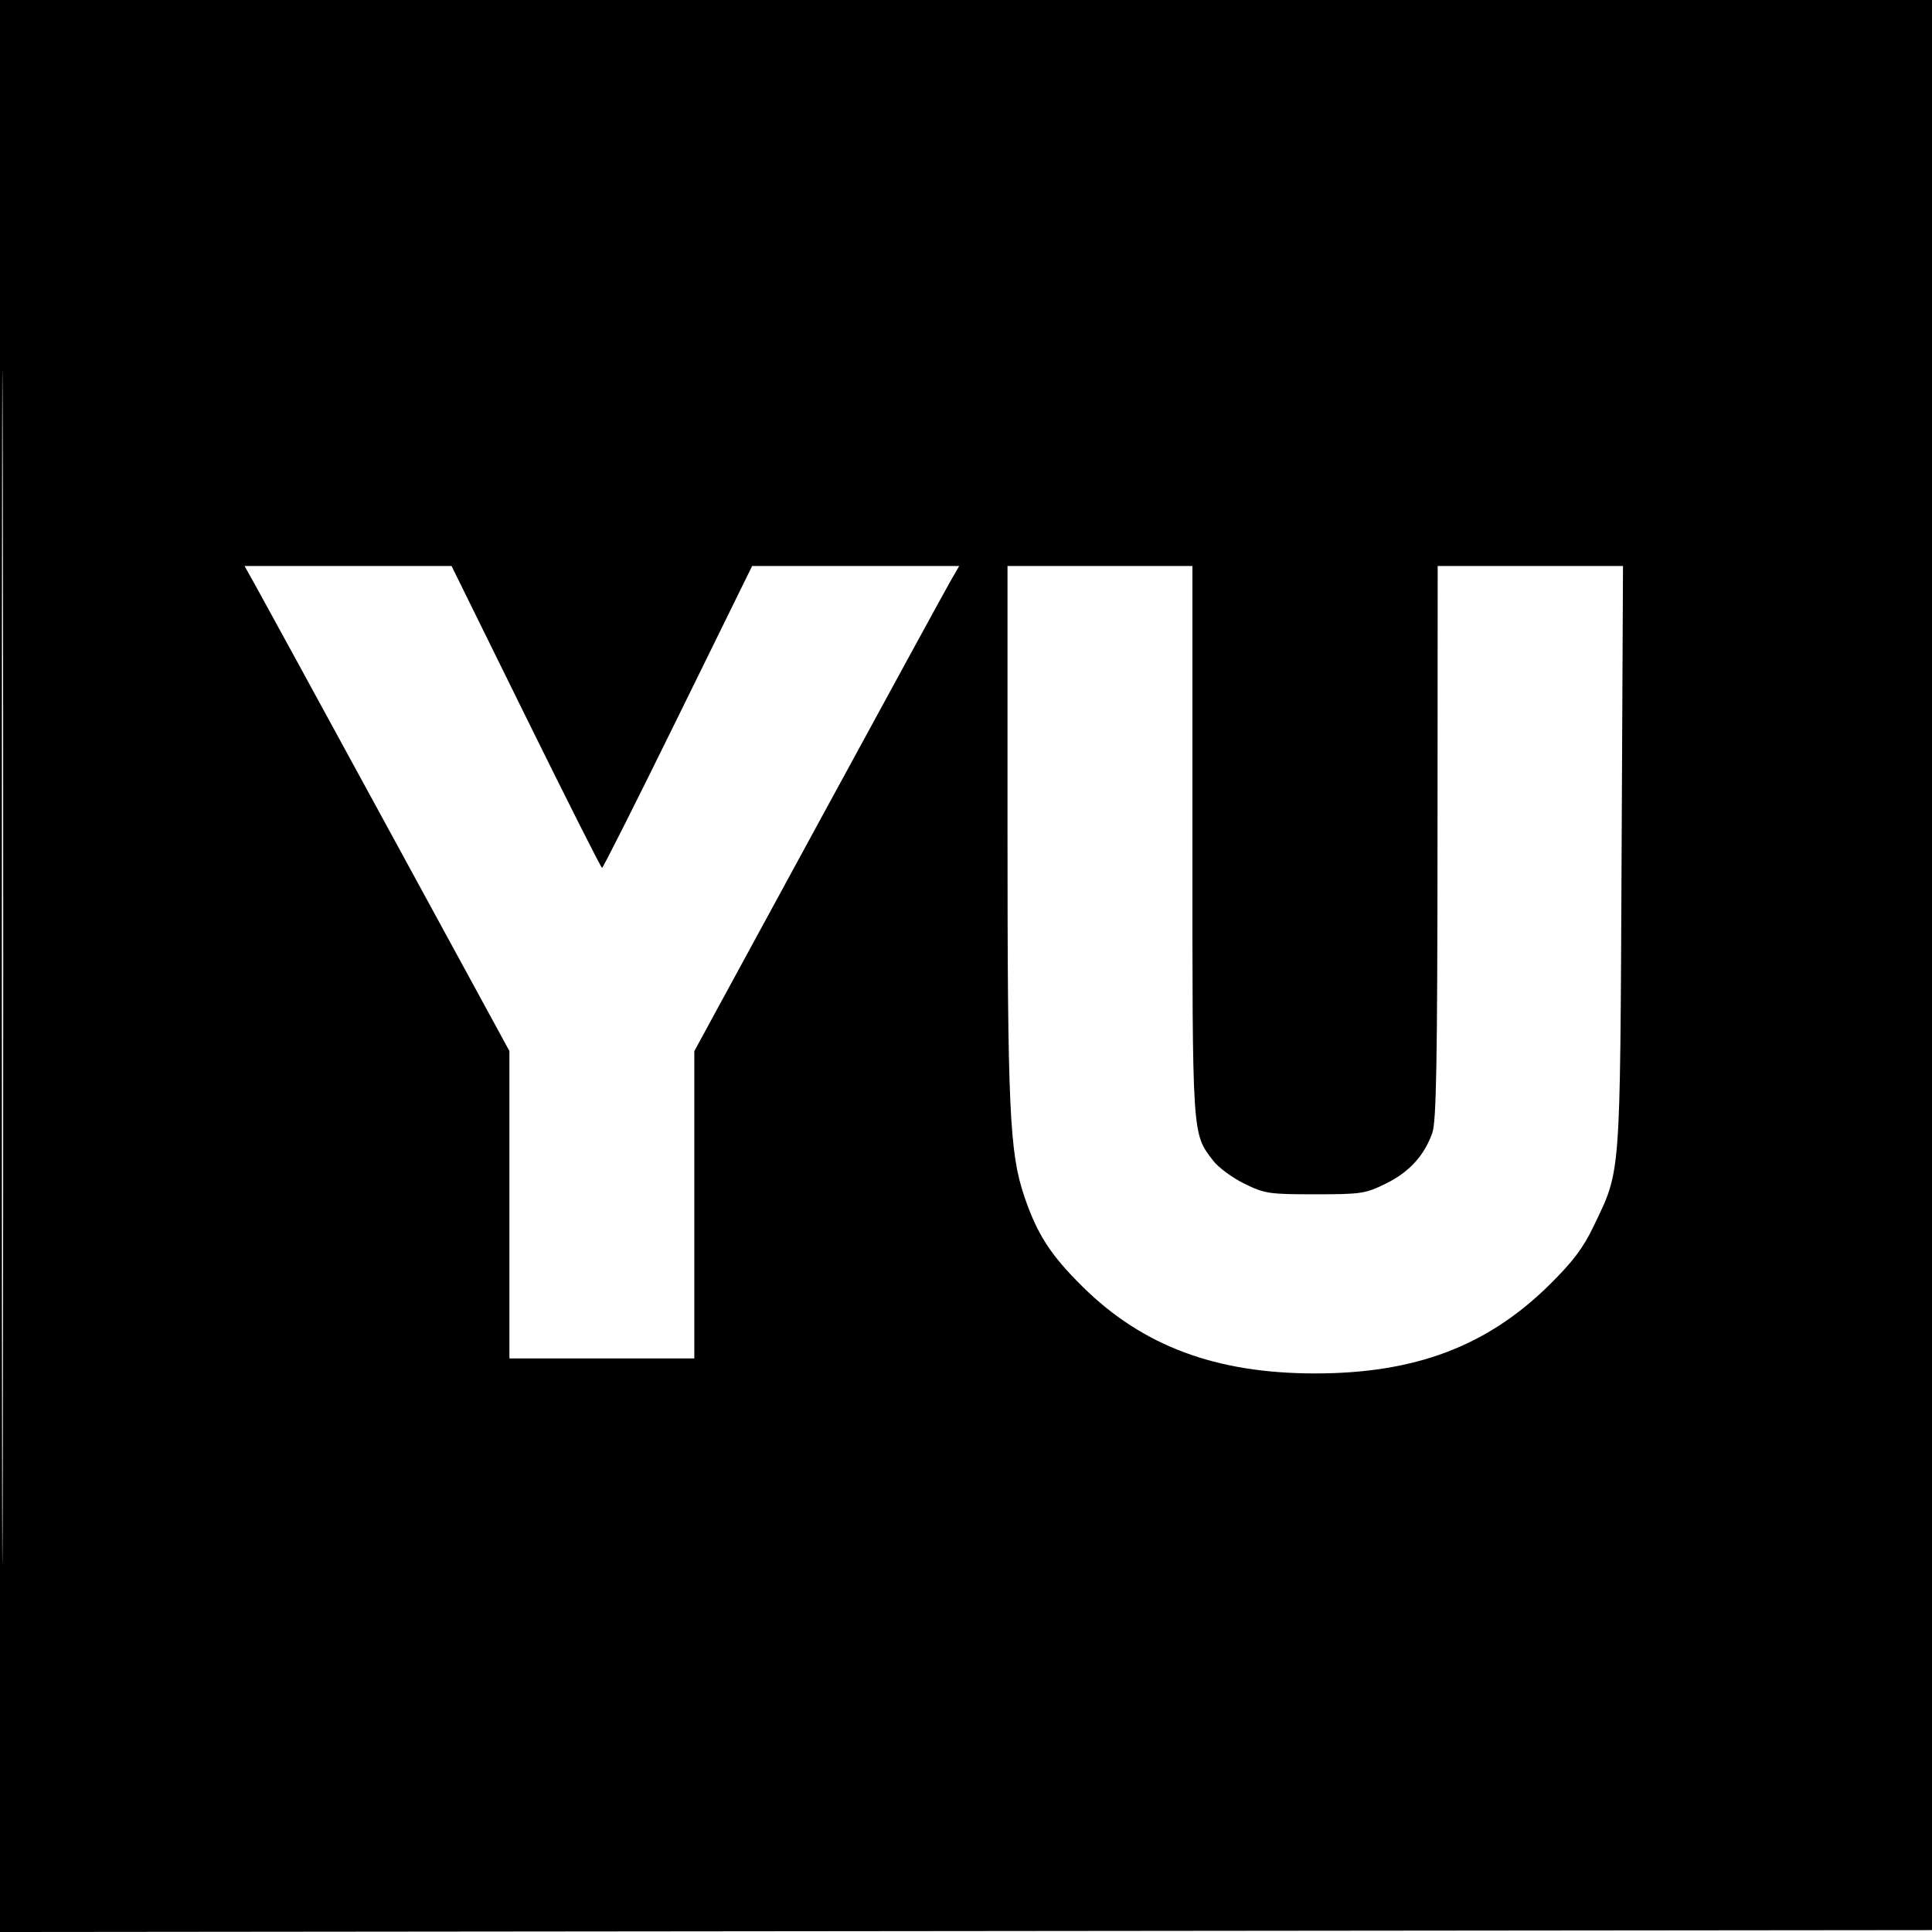 <svg xmlns="http://www.w3.org/2000/svg" width="512" height="512" viewBox="0 0 512 512" version="1.1">
	<path d="M 0 256.002 L 0 512.004 256.250 511.752 L 512.500 511.500 512.752 255.750 L 513.004 0 256.502 0 L 0 0 0 256.002 M 0.492 256.500 C 0.492 397.300, 0.608 454.751, 0.750 384.170 C 0.892 313.588, 0.892 198.388, 0.750 128.170 C 0.608 57.951, 0.492 115.700, 0.492 256.500 M 67.748 155.250 C 69.364 158.137, 85.157 187.057, 102.843 219.515 L 135 278.530 135 319.265 L 135 360 159.500 360 L 184 360 184 319.281 L 184 278.561 216.656 218.531 C 234.617 185.514, 250.410 156.588, 251.751 154.250 L 254.190 150 226.757 150 L 199.323 150 179.674 190 C 168.867 212, 159.813 230, 159.553 230 C 159.294 230, 150.214 212, 139.376 190 L 119.670 150 92.239 150 L 64.809 150 67.748 155.250 M 267 219.894 C 267 293.936, 267.526 305.451, 271.434 317.002 C 274.849 327.096, 278.365 332.547, 286.915 341 C 302.814 356.721, 322.257 363.974, 348.500 363.974 C 375.041 363.974, 394.133 356.758, 410.606 340.500 C 416.833 334.355, 419.547 330.758, 422.313 324.985 C 429.578 309.822, 429.320 313.220, 429.737 227.250 L 430.112 150 405.556 150 L 381 150 380.956 223.250 C 380.921 281.823, 380.644 297.252, 379.573 300.252 C 377.418 306.291, 373.422 310.646, 367.258 313.672 C 361.835 316.336, 360.744 316.500, 348.500 316.500 C 336.256 316.500, 335.165 316.336, 329.742 313.672 C 326.575 312.117, 322.871 309.386, 321.511 307.604 C 315.889 300.232, 316 301.942, 316 222.874 L 316 150 291.500 150 L 267 150 267 219.894" stroke="none" fill="black" fill-rule="evenodd"/>
</svg>
